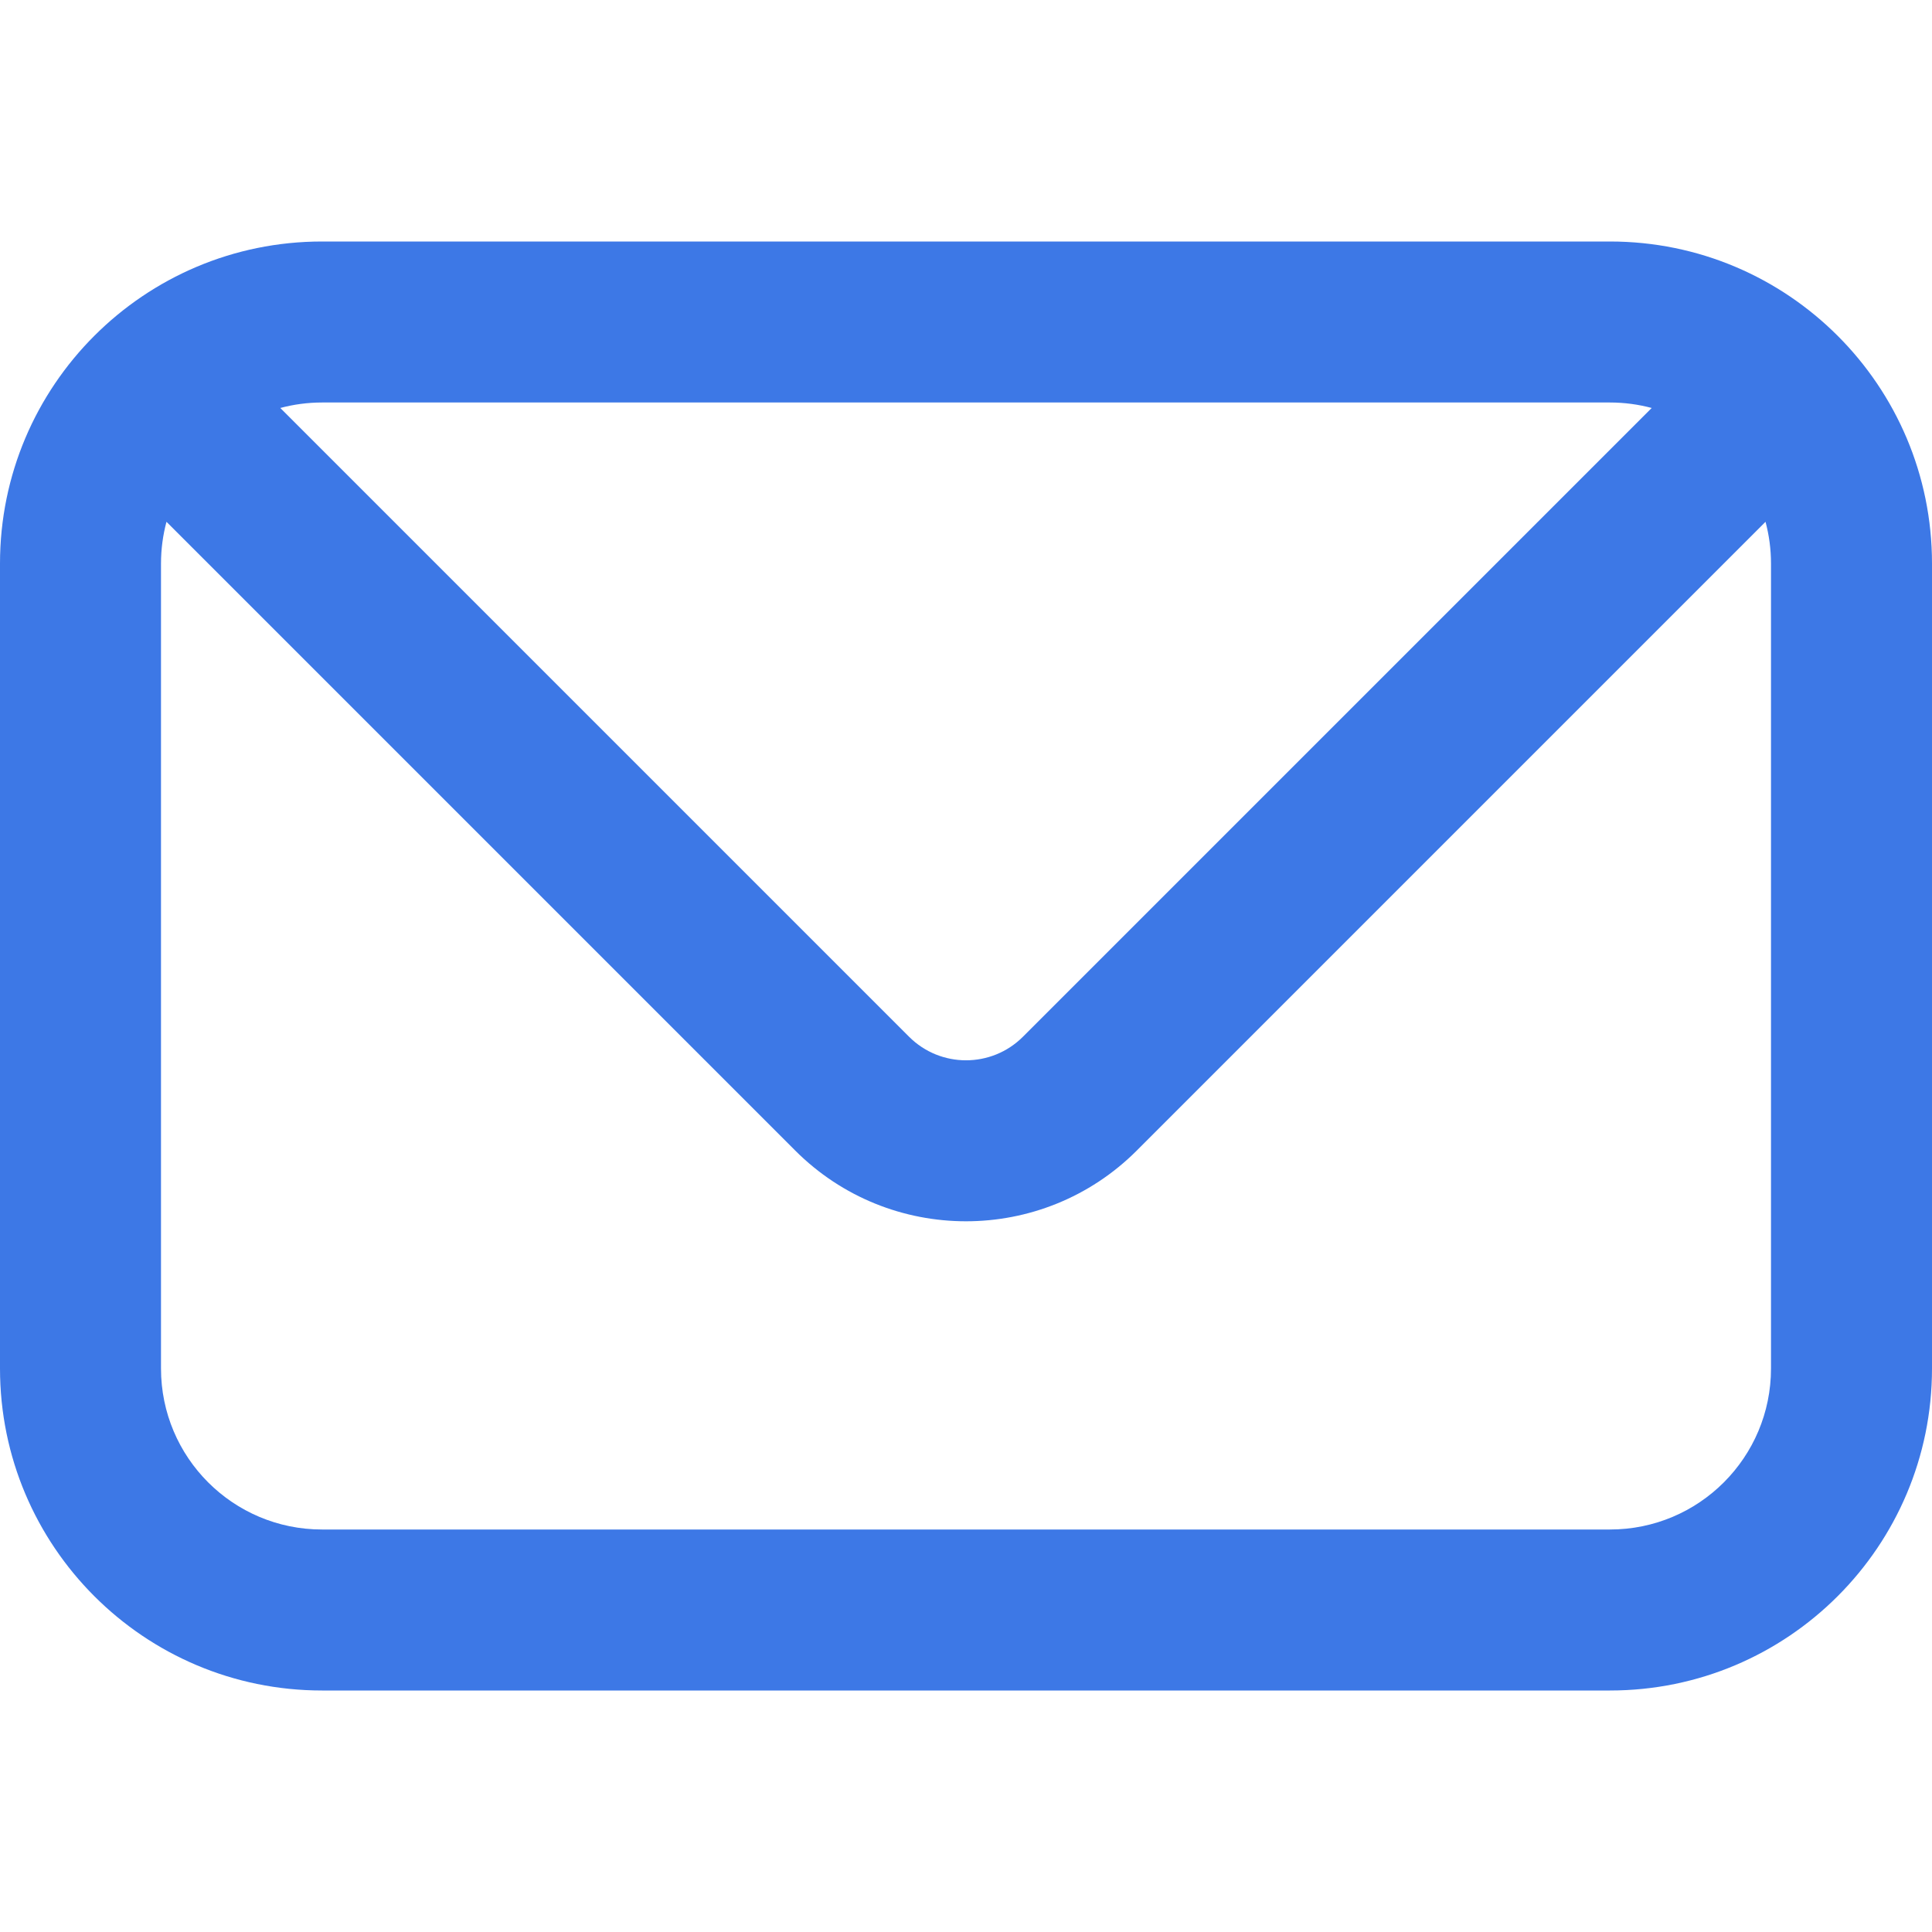 <svg width="24" height="24" viewBox="0 0 24 24" fill="none" xmlns="http://www.w3.org/2000/svg">
<path fill-rule="evenodd" clip-rule="evenodd" d="M0 7C0 4.791 1.791 3 4 3H20C22.209 3 24 4.791 24 7V17C24 19.209 22.209 21 20 21H4C1.791 21 0 19.209 0 17V7ZM4 5H20C20.179 5 20.353 5.024 20.518 5.068L12.707 12.879C12.317 13.269 11.683 13.269 11.293 12.879L3.482 5.068C3.647 5.024 3.821 5 4 5ZM2.068 6.482C2.024 6.647 2 6.821 2 7V17C2 18.105 2.895 19 4 19H20C21.105 19 22 18.105 22 17V7C22 6.821 21.976 6.647 21.932 6.482L14.121 14.293C12.95 15.464 11.05 15.464 9.879 14.293L2.068 6.482Z" fill="#3D78E6"/>
</svg>
